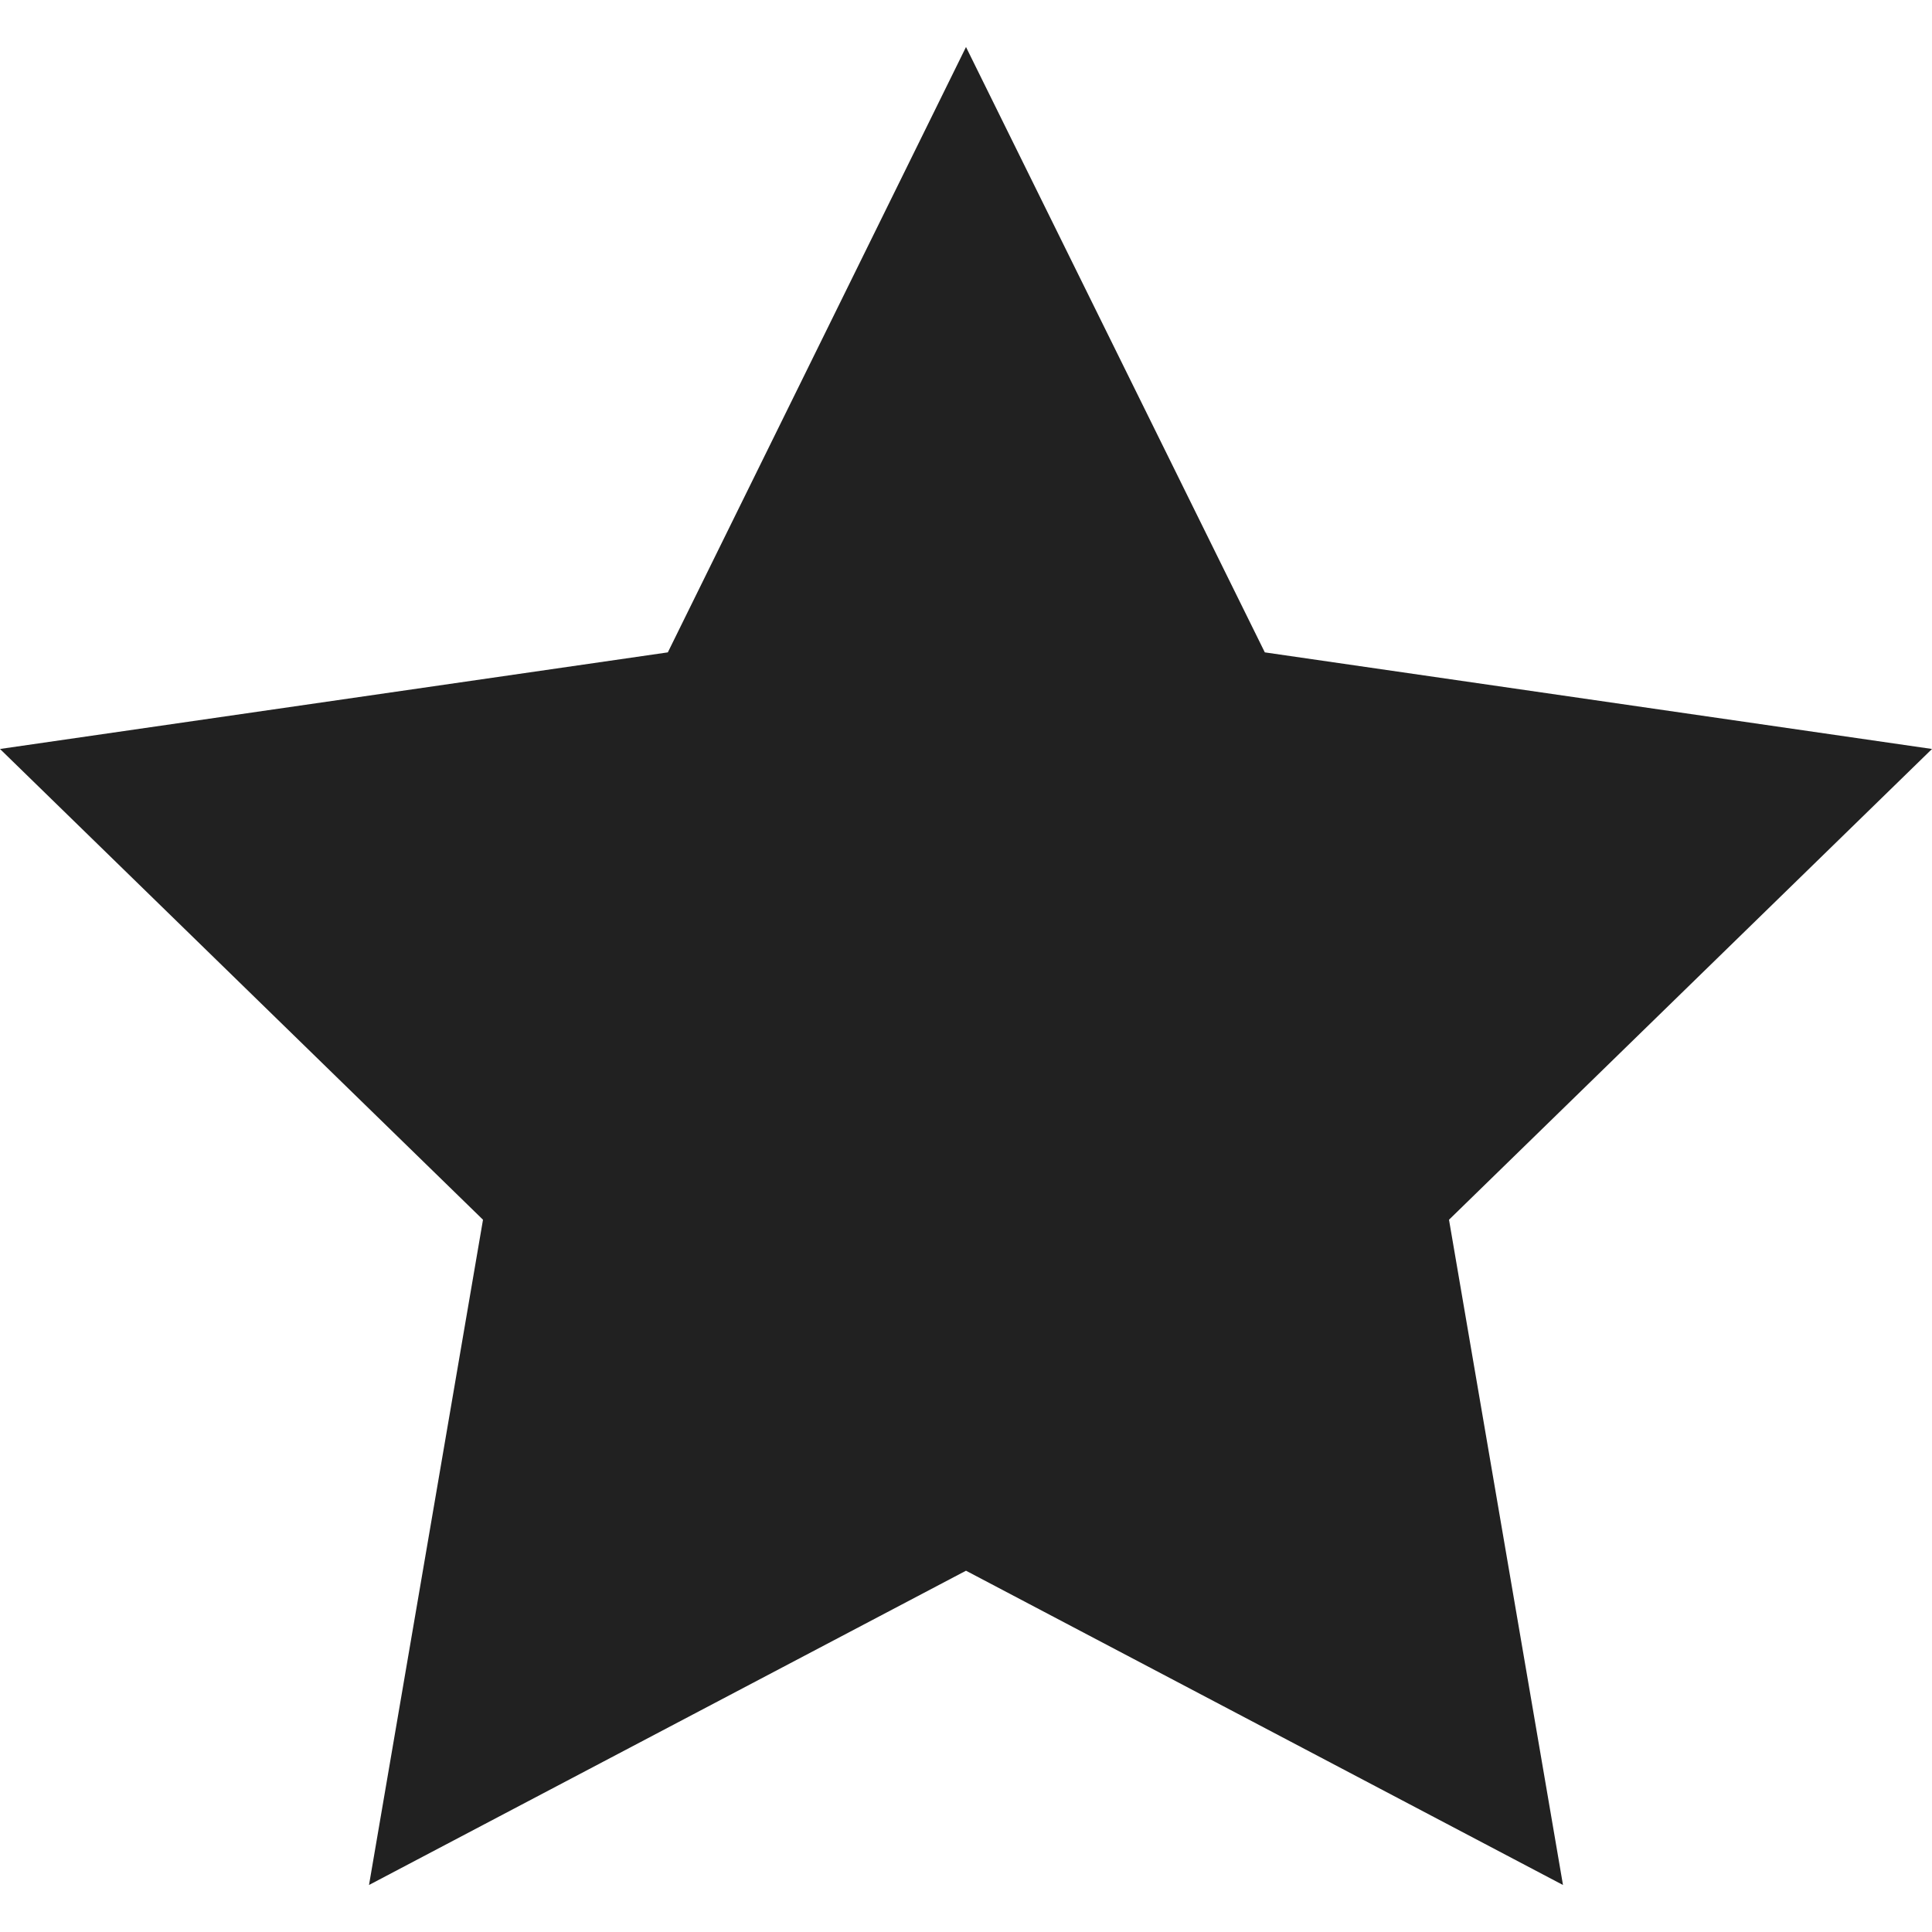 <svg xmlns="http://www.w3.org/2000/svg" viewBox="0 0 30 30"><polygon points="15 0.73 19.64 10.13 30 11.63 22.5 18.94 24.27 29.27 15 24.39 5.73 29.27 7.5 18.94 0 11.63 10.37 10.13 15 0.73" fill="#212121"/><rect width="30" height="30" fill="none"/></svg>